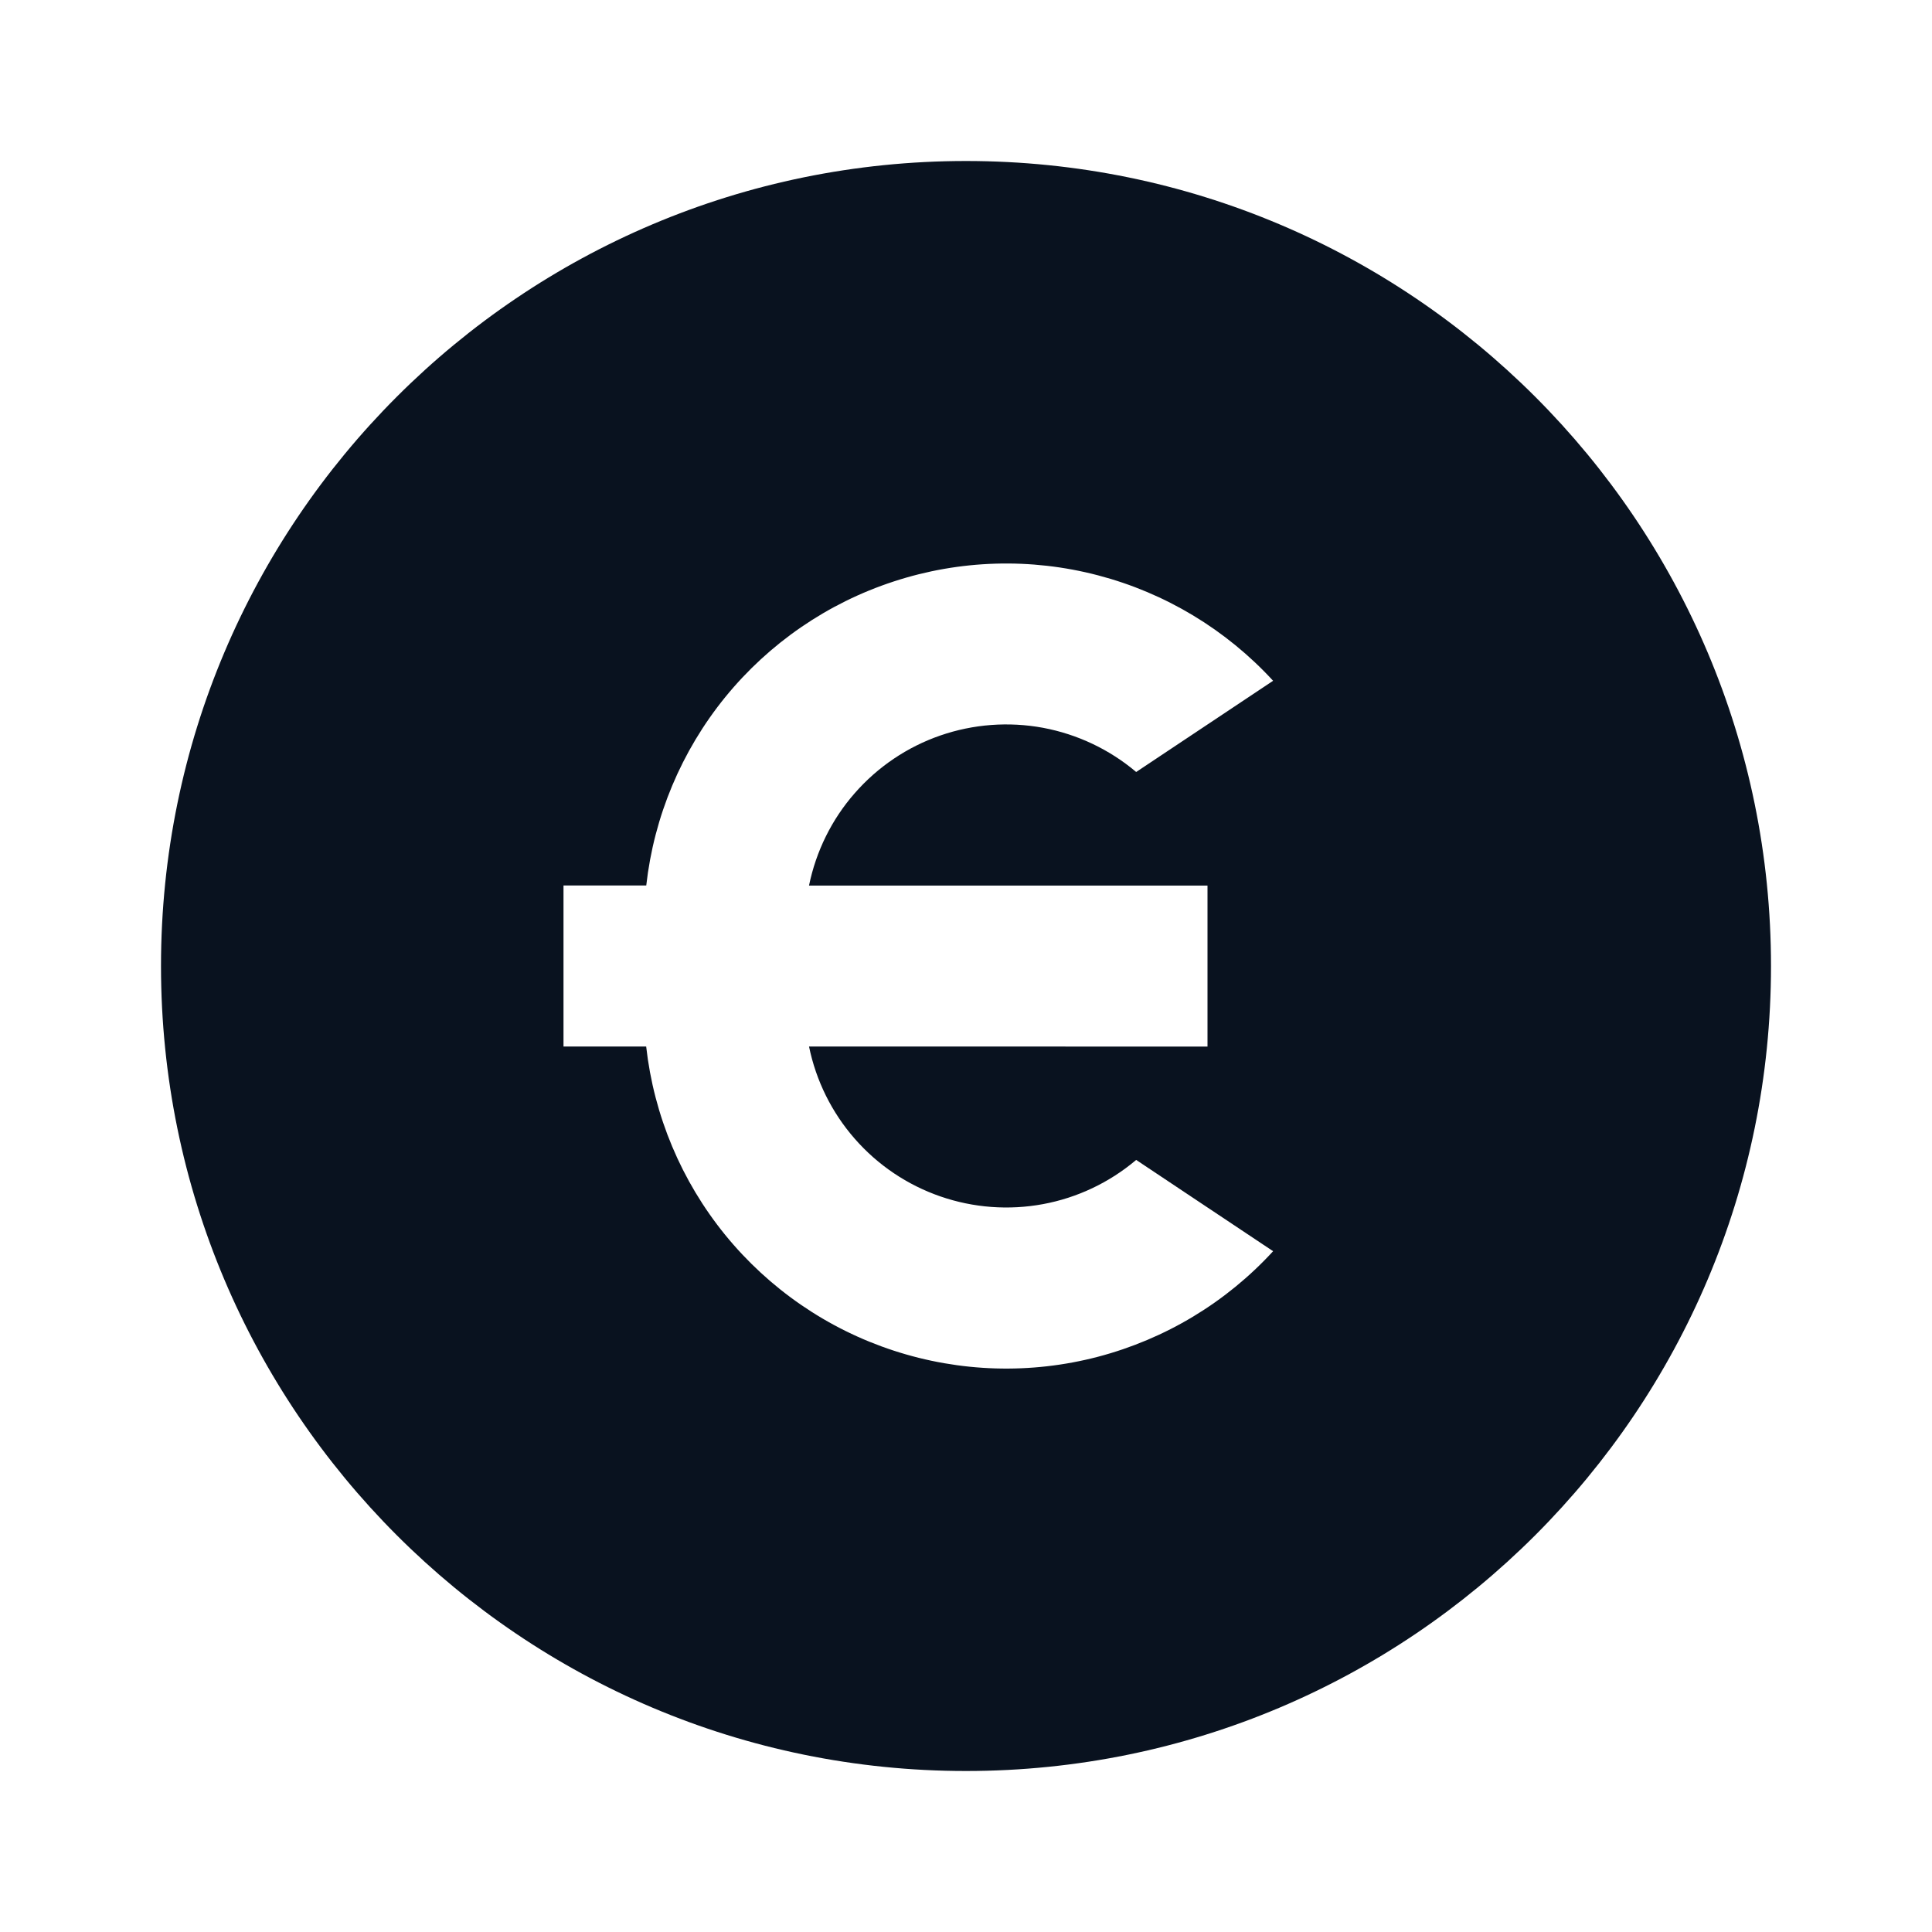 <svg width="24" height="24" viewBox="0 0 24 24" fill="none" xmlns="http://www.w3.org/2000/svg">
<g clip-path="url(#clip0_11_47334)">
<path d="M12 22C6.477 22 2 17.523 2 12C2 6.477 6.477 2 12 2C17.523 2 22 6.477 22 12C22 17.523 17.523 22 12 22ZM10.05 11C10.137 10.575 10.332 10.179 10.618 9.853C10.904 9.526 11.27 9.279 11.68 9.137C12.09 8.995 12.53 8.962 12.957 9.041C13.384 9.121 13.783 9.31 14.114 9.59L15.815 8.457C15.231 7.821 14.476 7.366 13.64 7.147C12.805 6.928 11.924 6.954 11.103 7.223C10.282 7.491 9.556 7.989 9.01 8.659C8.465 9.329 8.124 10.142 8.028 11H7V13H8.027C8.123 13.859 8.464 14.671 9.009 15.341C9.555 16.011 10.281 16.51 11.102 16.778C11.924 17.047 12.805 17.073 13.64 16.854C14.476 16.634 15.231 16.18 15.815 15.543L14.114 14.409C13.783 14.689 13.384 14.879 12.957 14.958C12.531 15.037 12.091 15.004 11.681 14.862C11.271 14.72 10.905 14.474 10.619 14.147C10.333 13.821 10.137 13.425 10.05 13L15 13.001V11.001H10.05V11Z" fill="#09121F"/>
</g>
<defs>
<clipPath id="clip0_11_47334">
<rect width="24" height="24" fill="white"/>
</clipPath>
</defs>
</svg>
